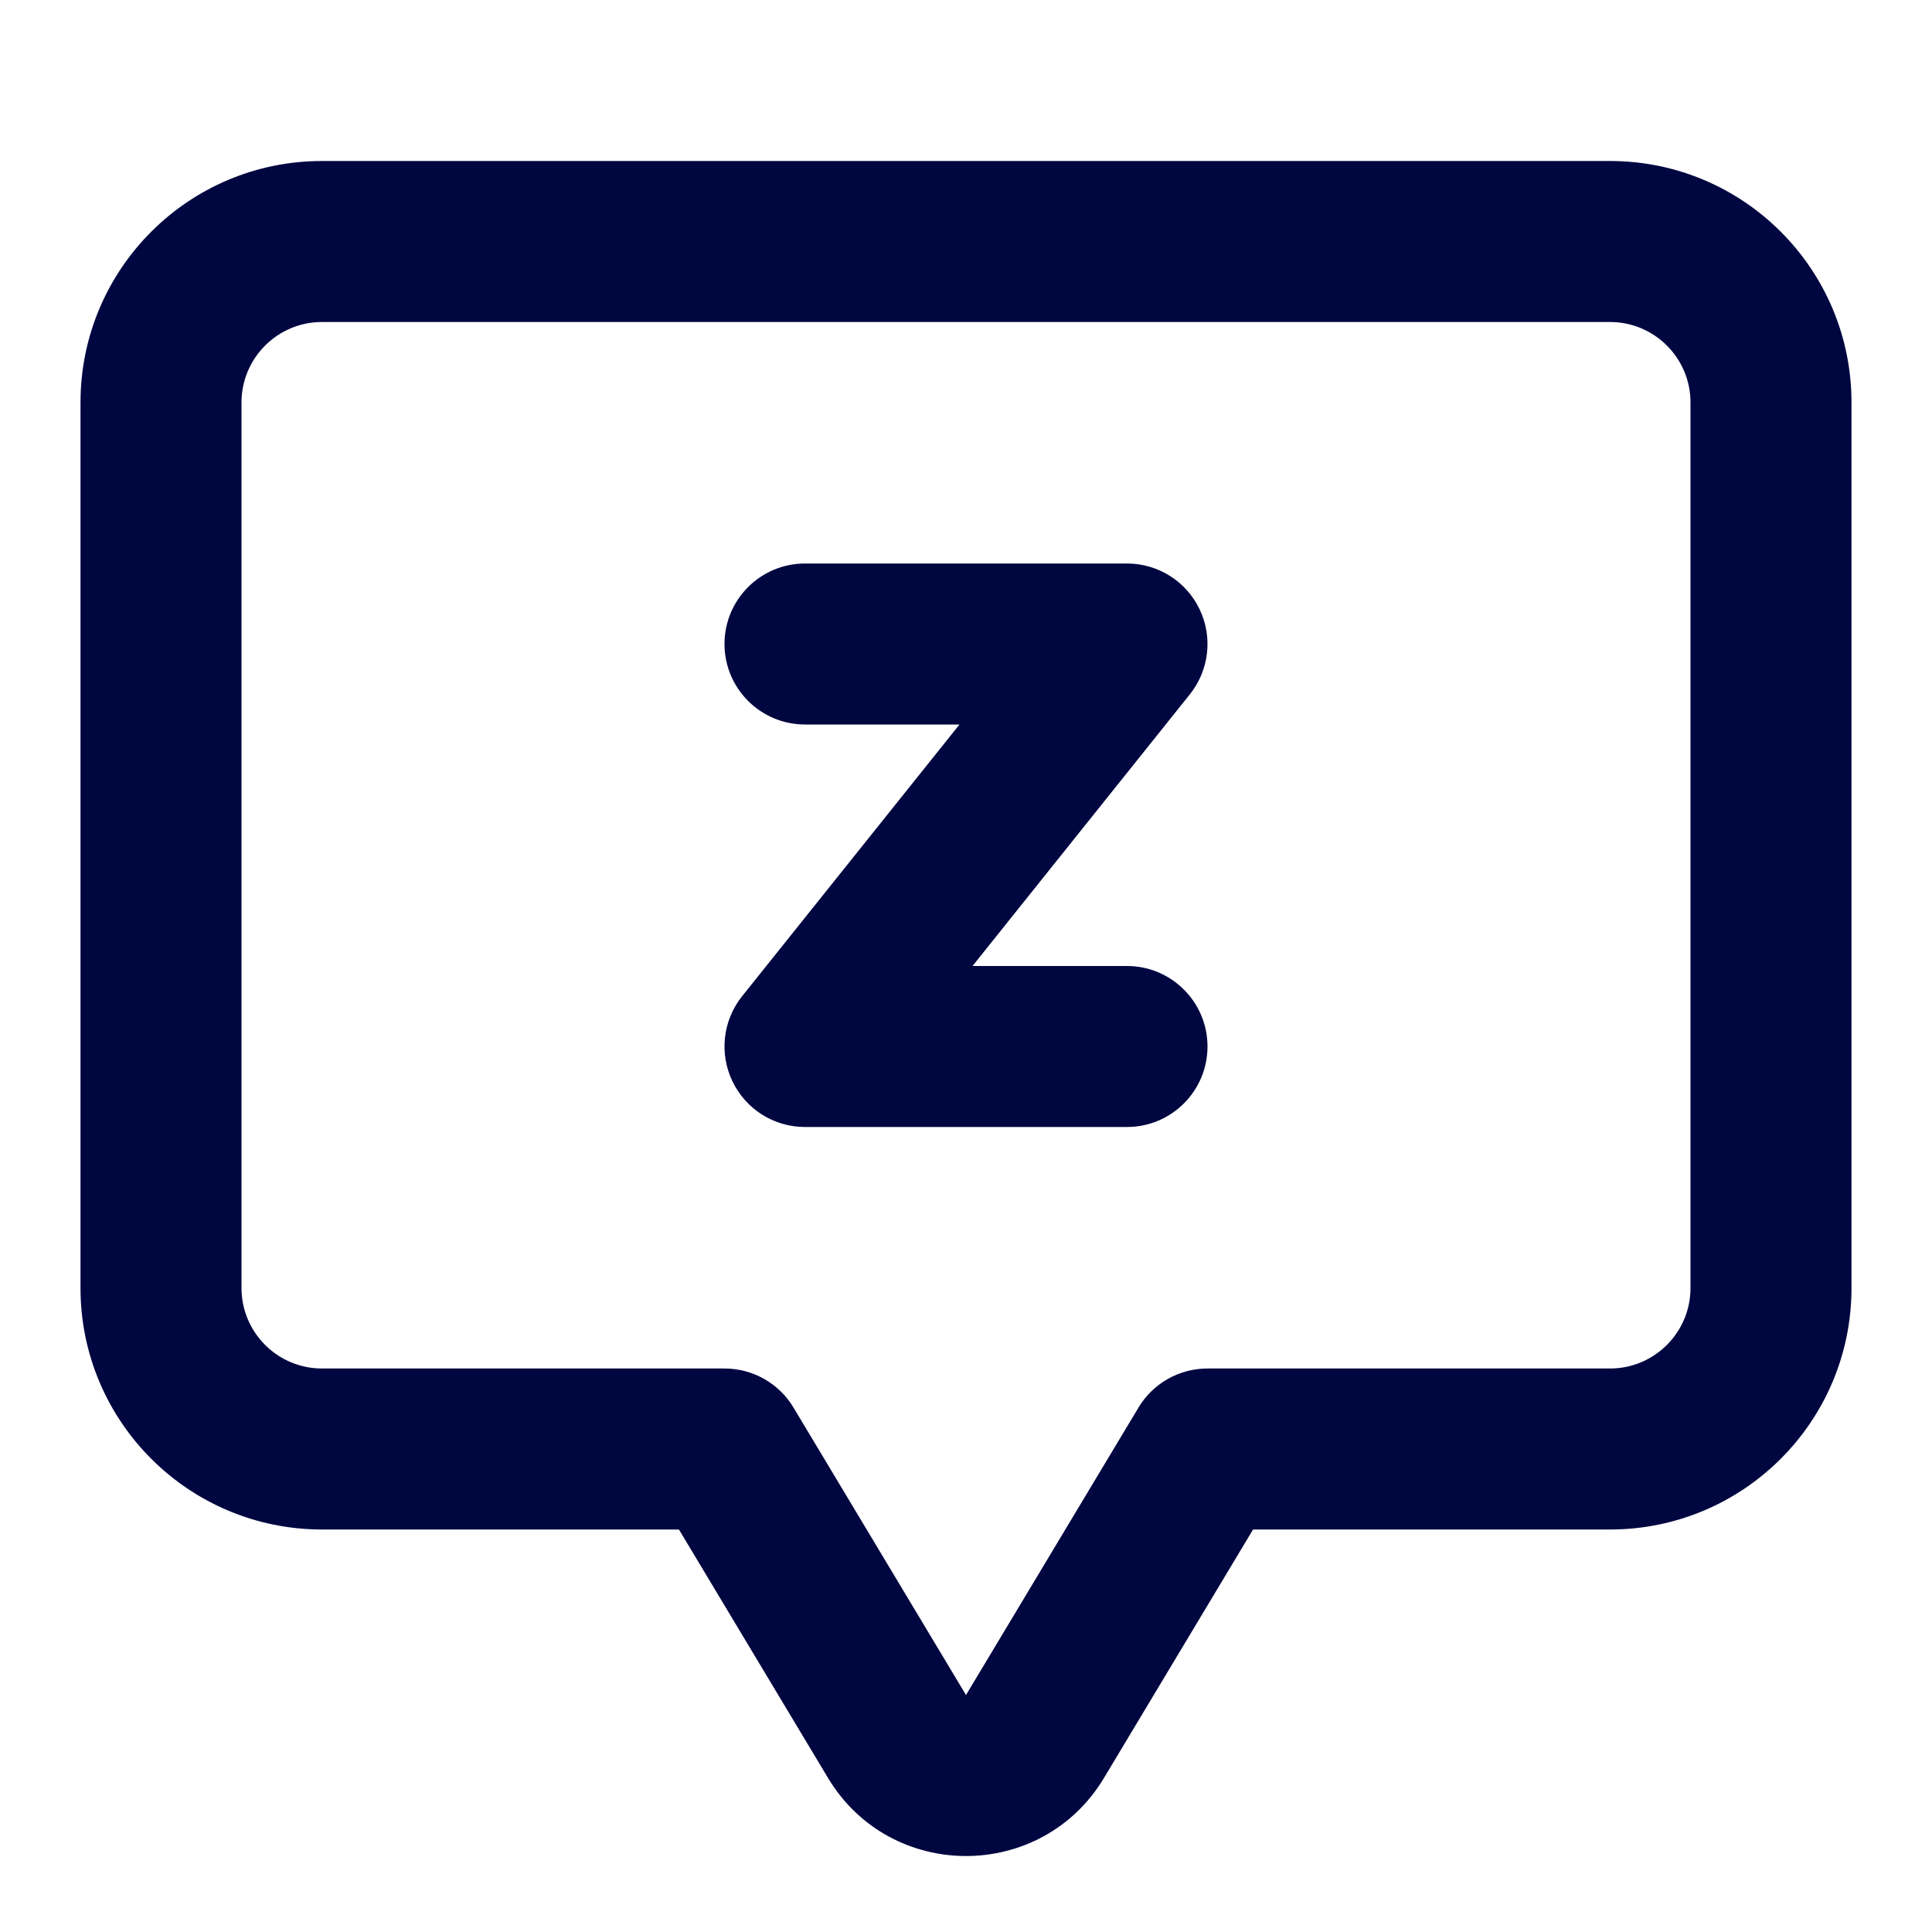 <svg width="24" height="24" viewBox="0 0 24 24" fill="none" xmlns="http://www.w3.org/2000/svg">
<path d="M10 7C9.448 7 9 7.448 9 8C9 8.552 9.448 9 10 9H11.919L9.219 12.375C8.979 12.675 8.932 13.087 9.099 13.433C9.265 13.78 9.616 14 10 14H14C14.552 14 15 13.552 15 13C15 12.448 14.552 12 14 12H12.081L14.781 8.625C15.021 8.325 15.068 7.913 14.901 7.567C14.735 7.22 14.384 7 14 7H10Z" fill="#000640"/>
<path fill-rule="evenodd" clip-rule="evenodd" d="M4 2C2.343 2 1 3.343 1 5V16C1 17.657 2.343 19 4 19H8.434L10.285 22.085C11.062 23.38 12.938 23.38 13.715 22.085L15.566 19H20C21.657 19 23 17.657 23 16V5C23 3.343 21.657 2 20 2H4ZM3 5C3 4.448 3.448 4 4 4H20C20.552 4 21 4.448 21 5V16C21 16.552 20.552 17 20 17H15C14.649 17 14.323 17.184 14.143 17.485L12 21.056L9.857 17.485C9.677 17.184 9.351 17 9 17H4C3.448 17 3 16.552 3 16V5Z" fill="#000640"/>
</svg>
